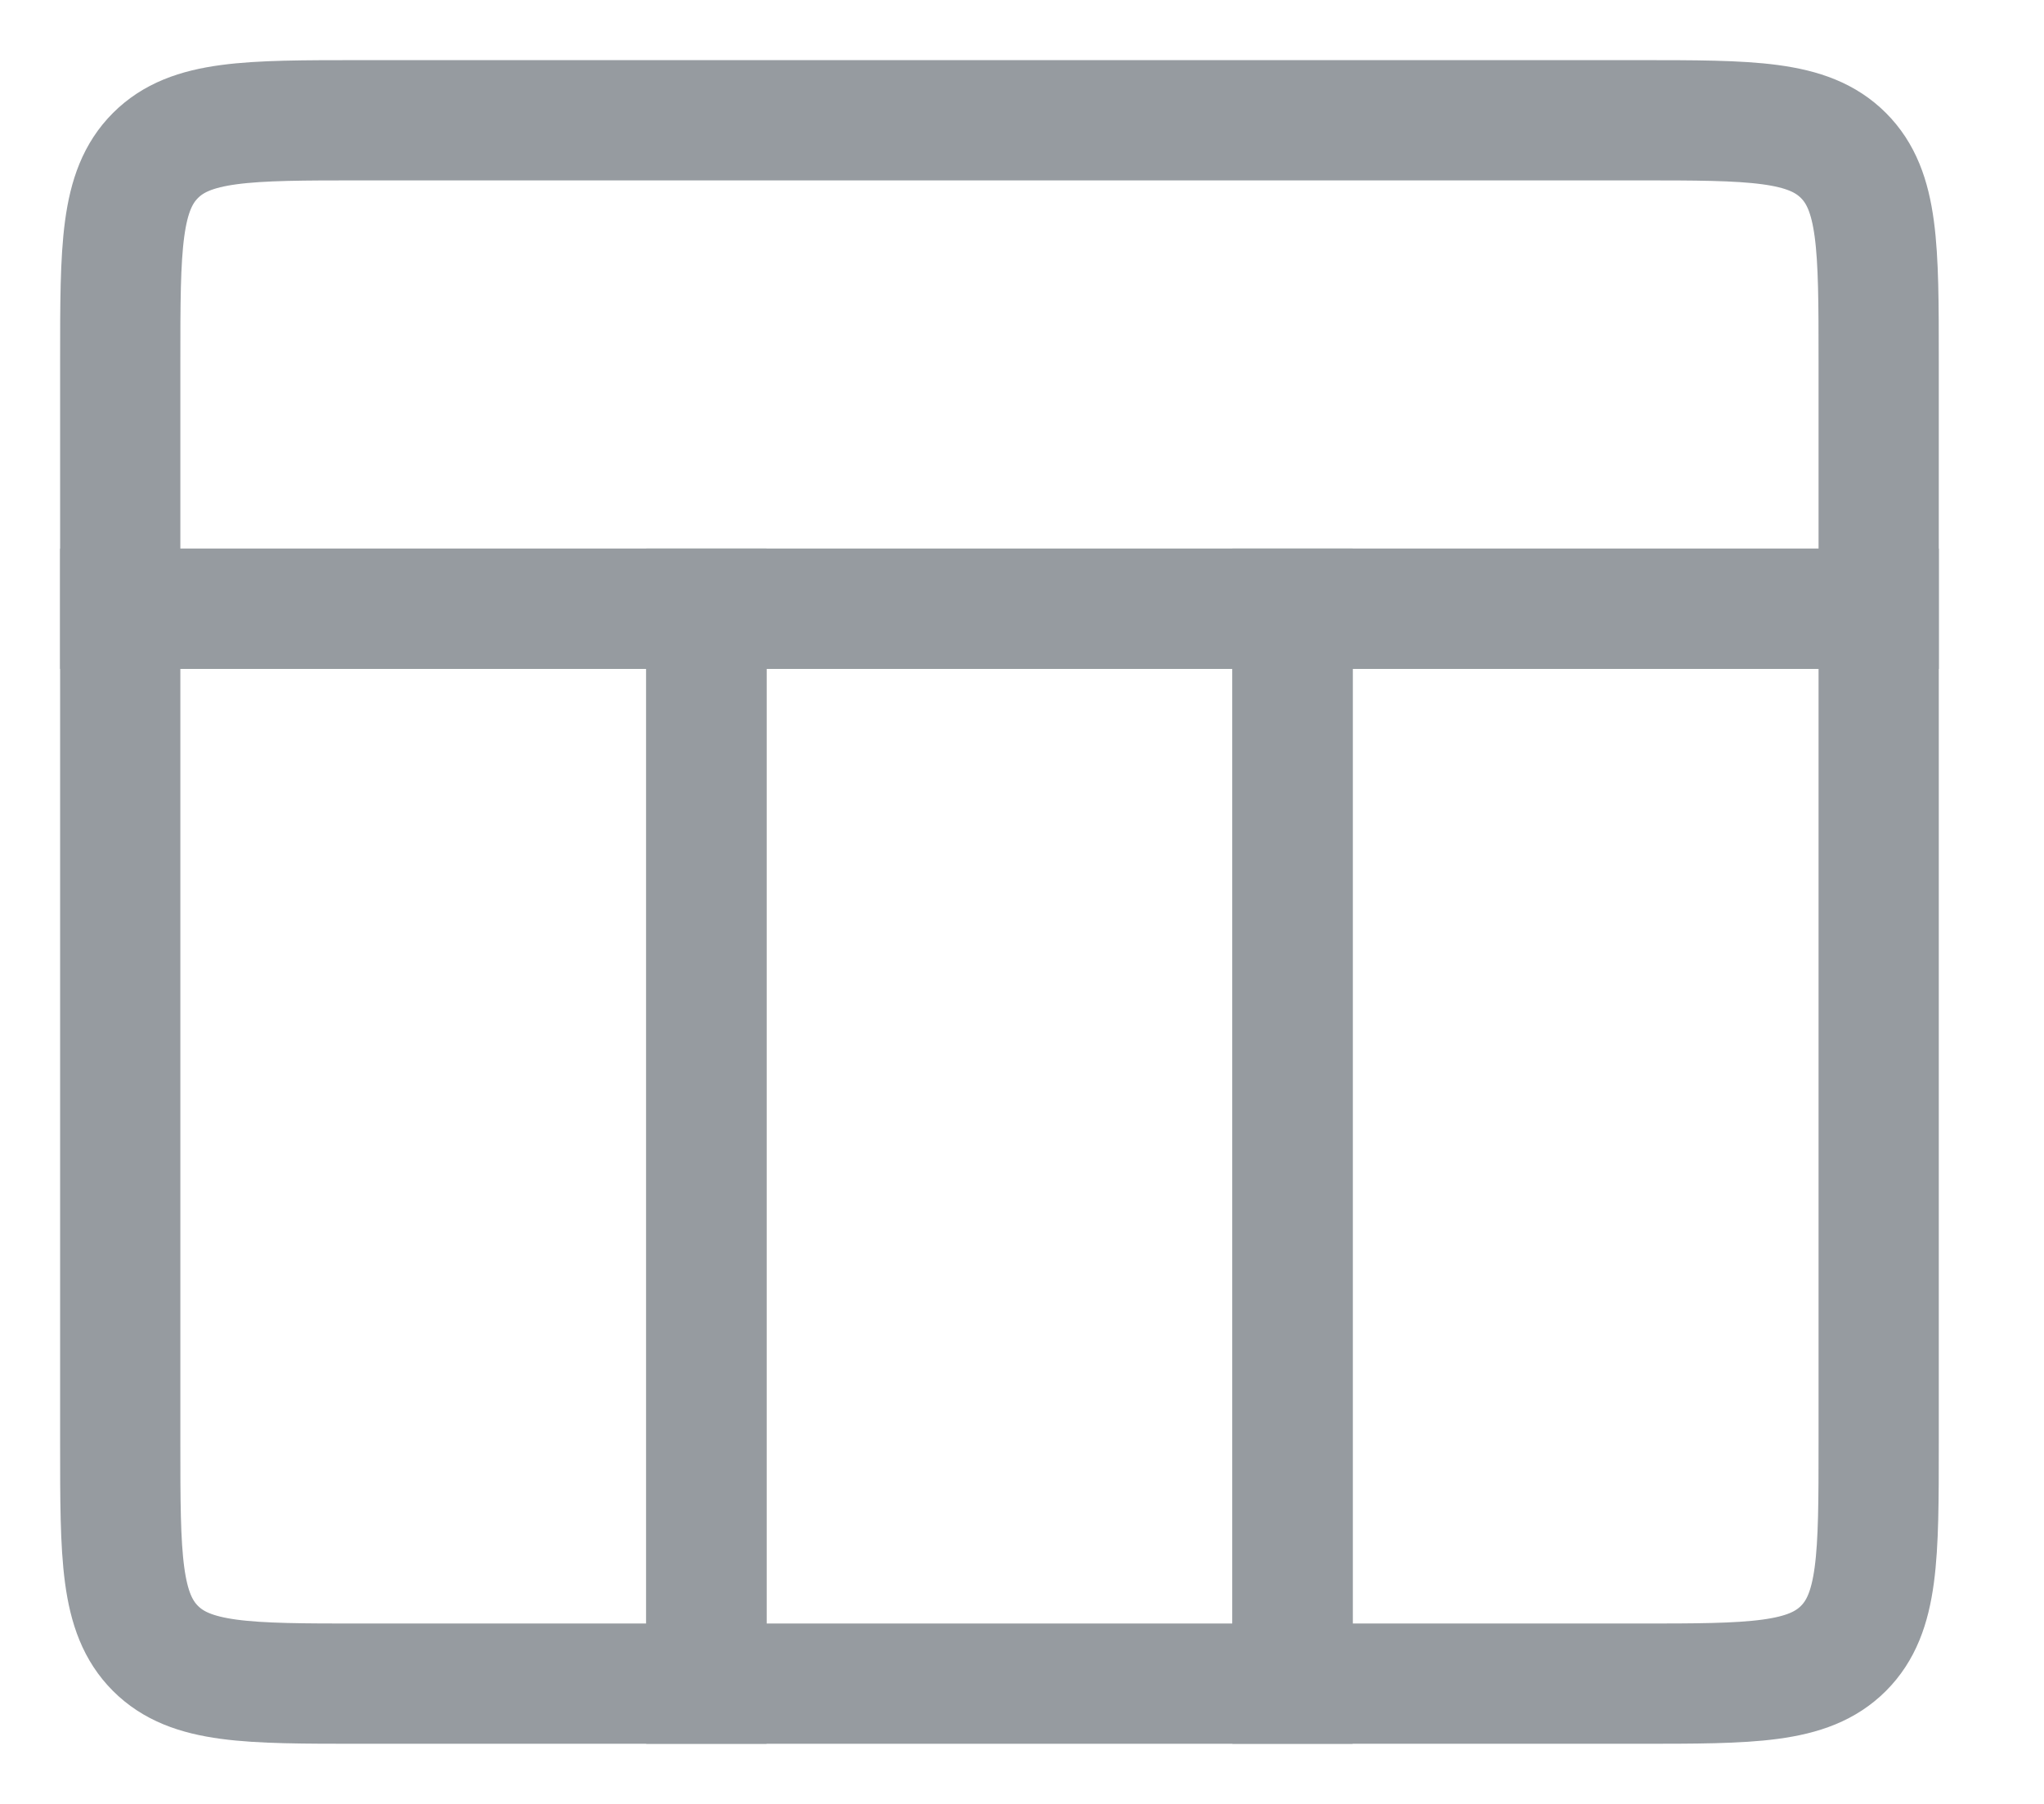 <svg width="17" height="15" viewBox="0 0 17 15" fill="none" xmlns="http://www.w3.org/2000/svg">
<path d="M10.75 5.062H15.625V12C15.625 12.943 15.625 13.414 15.332 13.707C15.039 14 14.568 14 13.625 14H10.75V5.062Z" stroke="#969BA0" strokeWidth="2" strokeLinecap="round"/>
<path d="M1 5.062H5.875V14H3C2.057 14 1.586 14 1.293 13.707C1 13.414 1 12.943 1 12V5.062Z" stroke="#969BA0" strokeWidth="2" strokeLinecap="round"/>
<rect x="5.875" y="5.062" width="4.875" height="8.938" stroke="#969BA0" strokeWidth="2" strokeLinecap="round"/>
<path d="M1 3C1 2.057 1 1.586 1.293 1.293C1.586 1 2.057 1 3 1H13.625C14.568 1 15.039 1 15.332 1.293C15.625 1.586 15.625 2.057 15.625 3V5.062H1V3Z" stroke="#969BA0" strokeWidth="2" strokeLinecap="round"/>
</svg>
